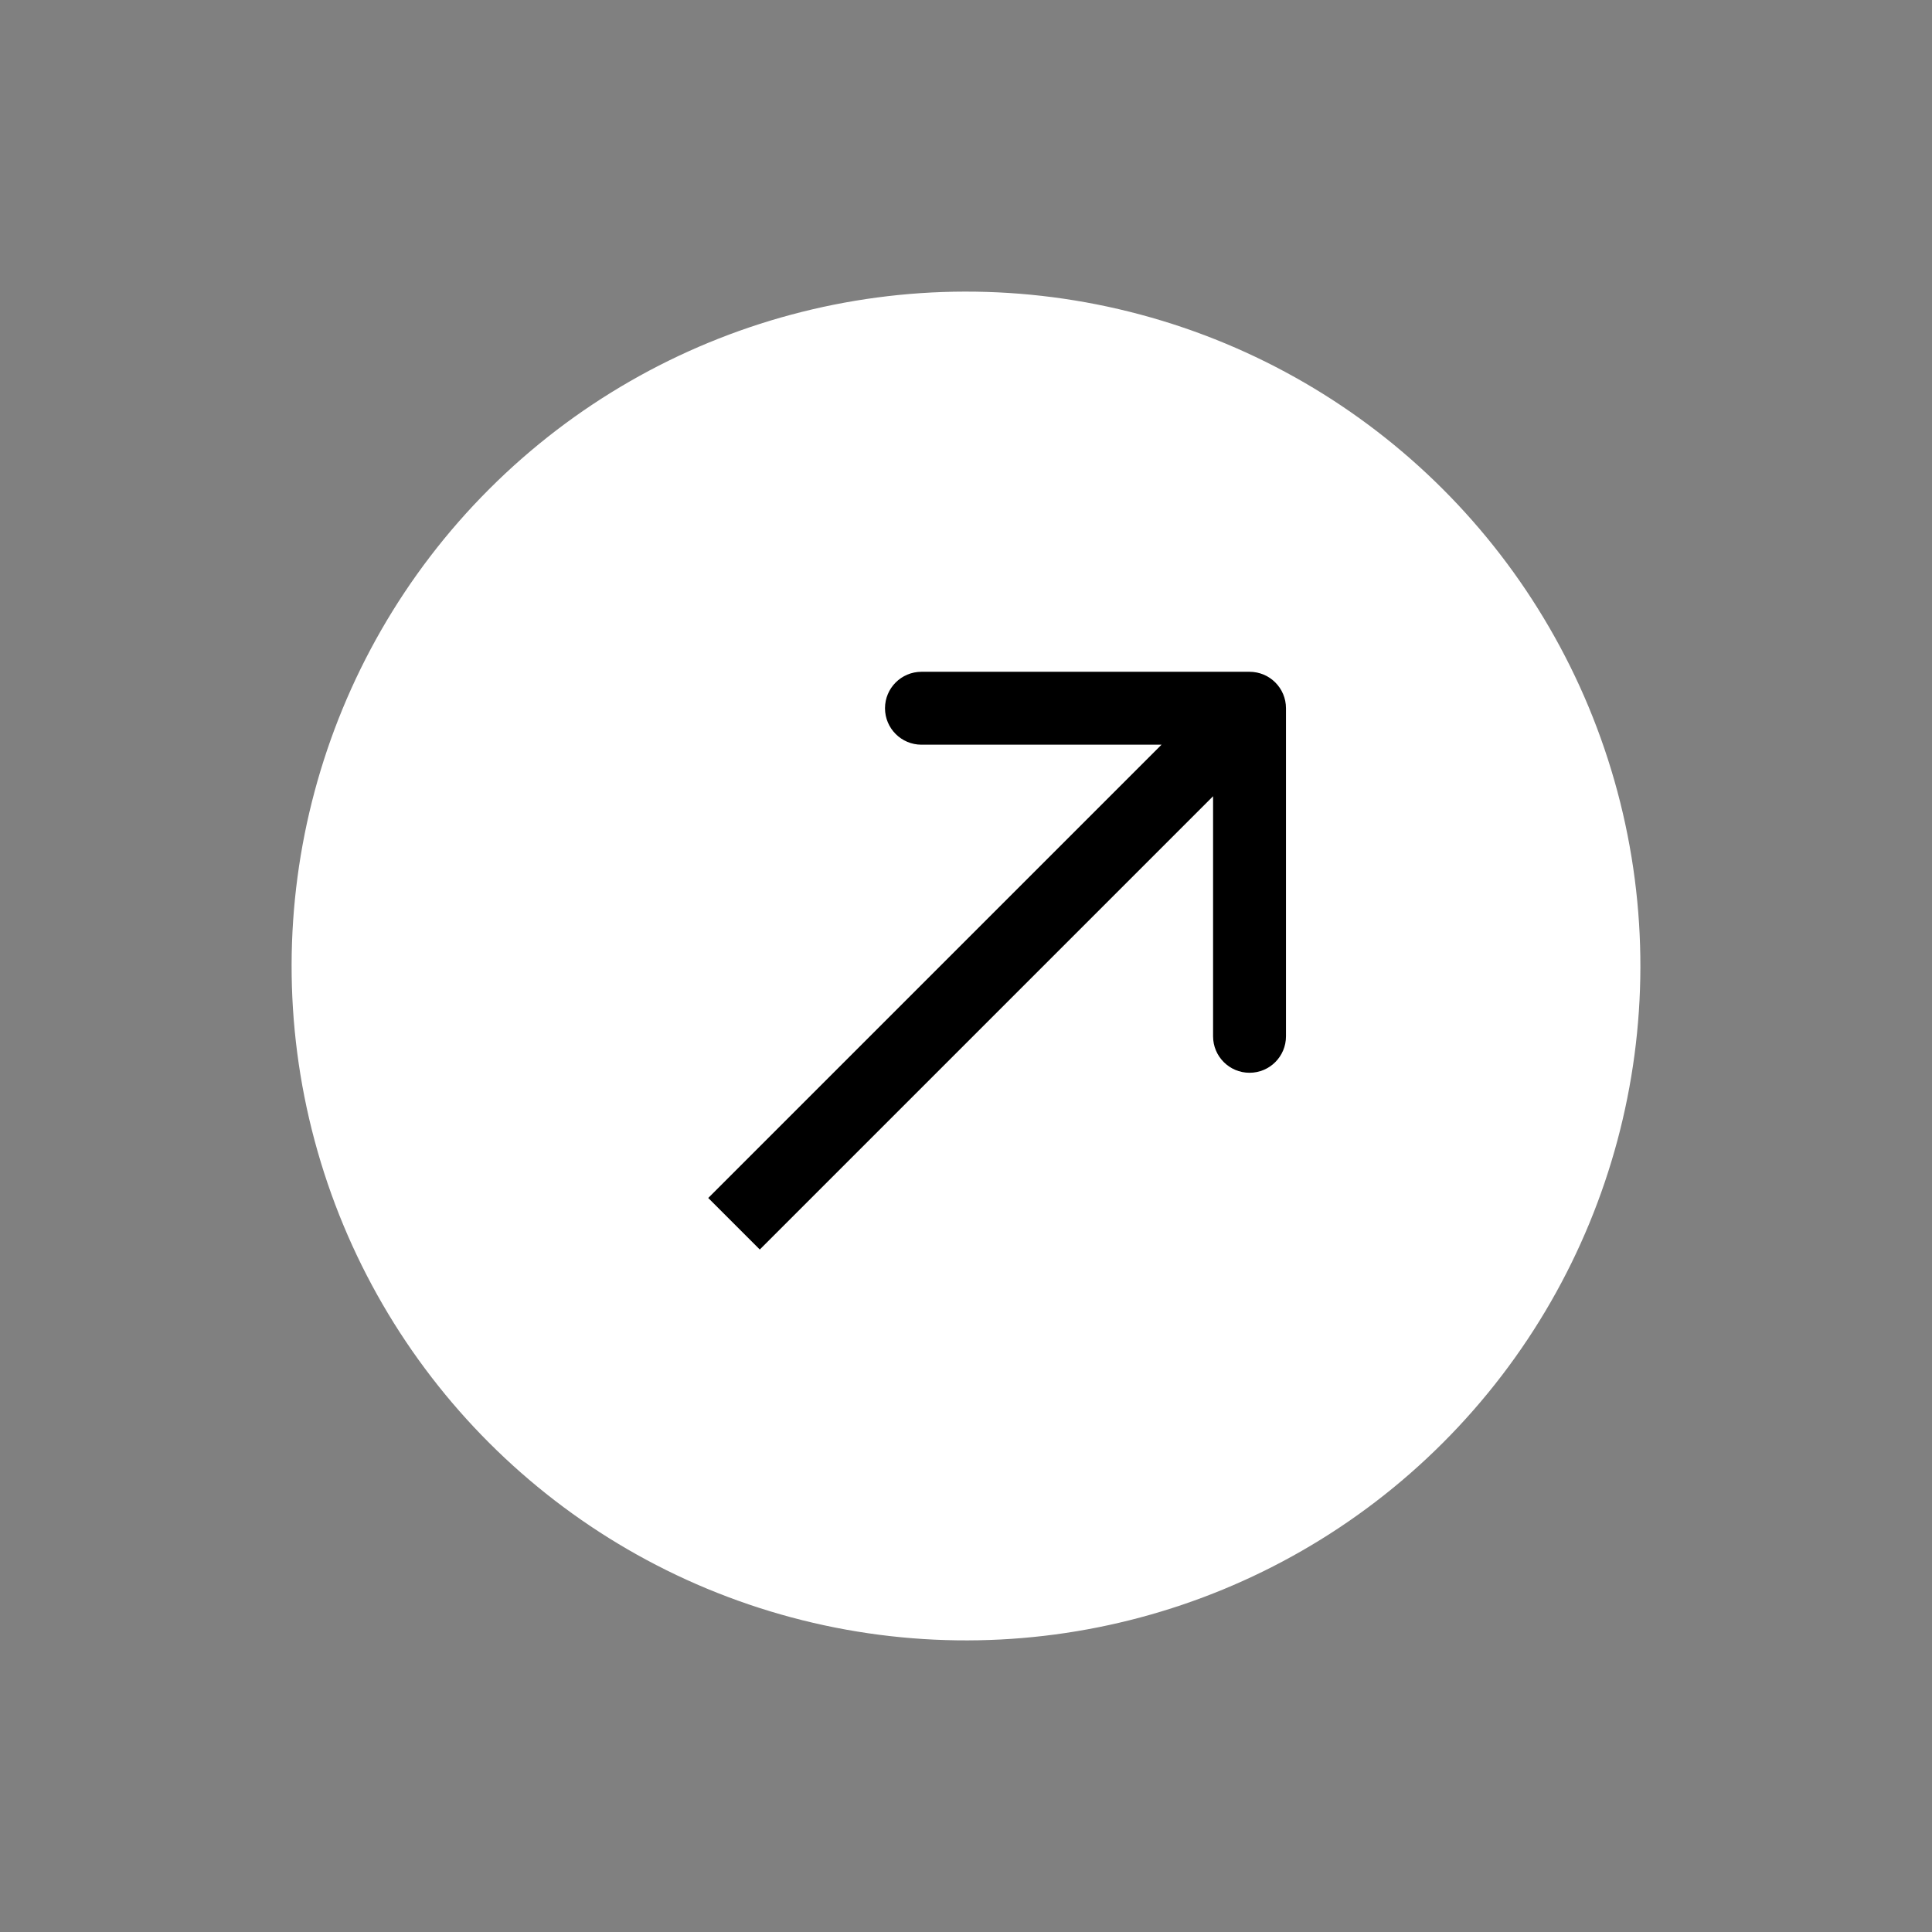 <svg fill="none" height="53" viewBox="0 0 53 53" width="53" xmlns="http://www.w3.org/2000/svg">
  <rect x="0" y="0" width="53" height="53" fill="#808080" stroke="none"/>
  <circle cx="26.5" cy="26.5" fill="#ffffff" r="18.5" transform="rotate(45 26.5 26.5)"/>
  <path
    d="M35.278 19.429C35.278 18.877 34.831 18.429 34.278 18.429L25.278 18.429C24.726 18.429 24.278 18.877 24.278 19.429C24.278 19.981 24.726 20.429 25.278 20.429L33.278 20.429L33.278 28.429C33.278 28.981 33.726 29.429 34.278 29.429C34.831 29.429 35.278 28.981 35.278 28.429L35.278 19.429ZM20.843 34.278L34.985 20.136L33.571 18.722L19.429 32.864L20.843 34.278Z"
    fill="black"/>
</svg>
